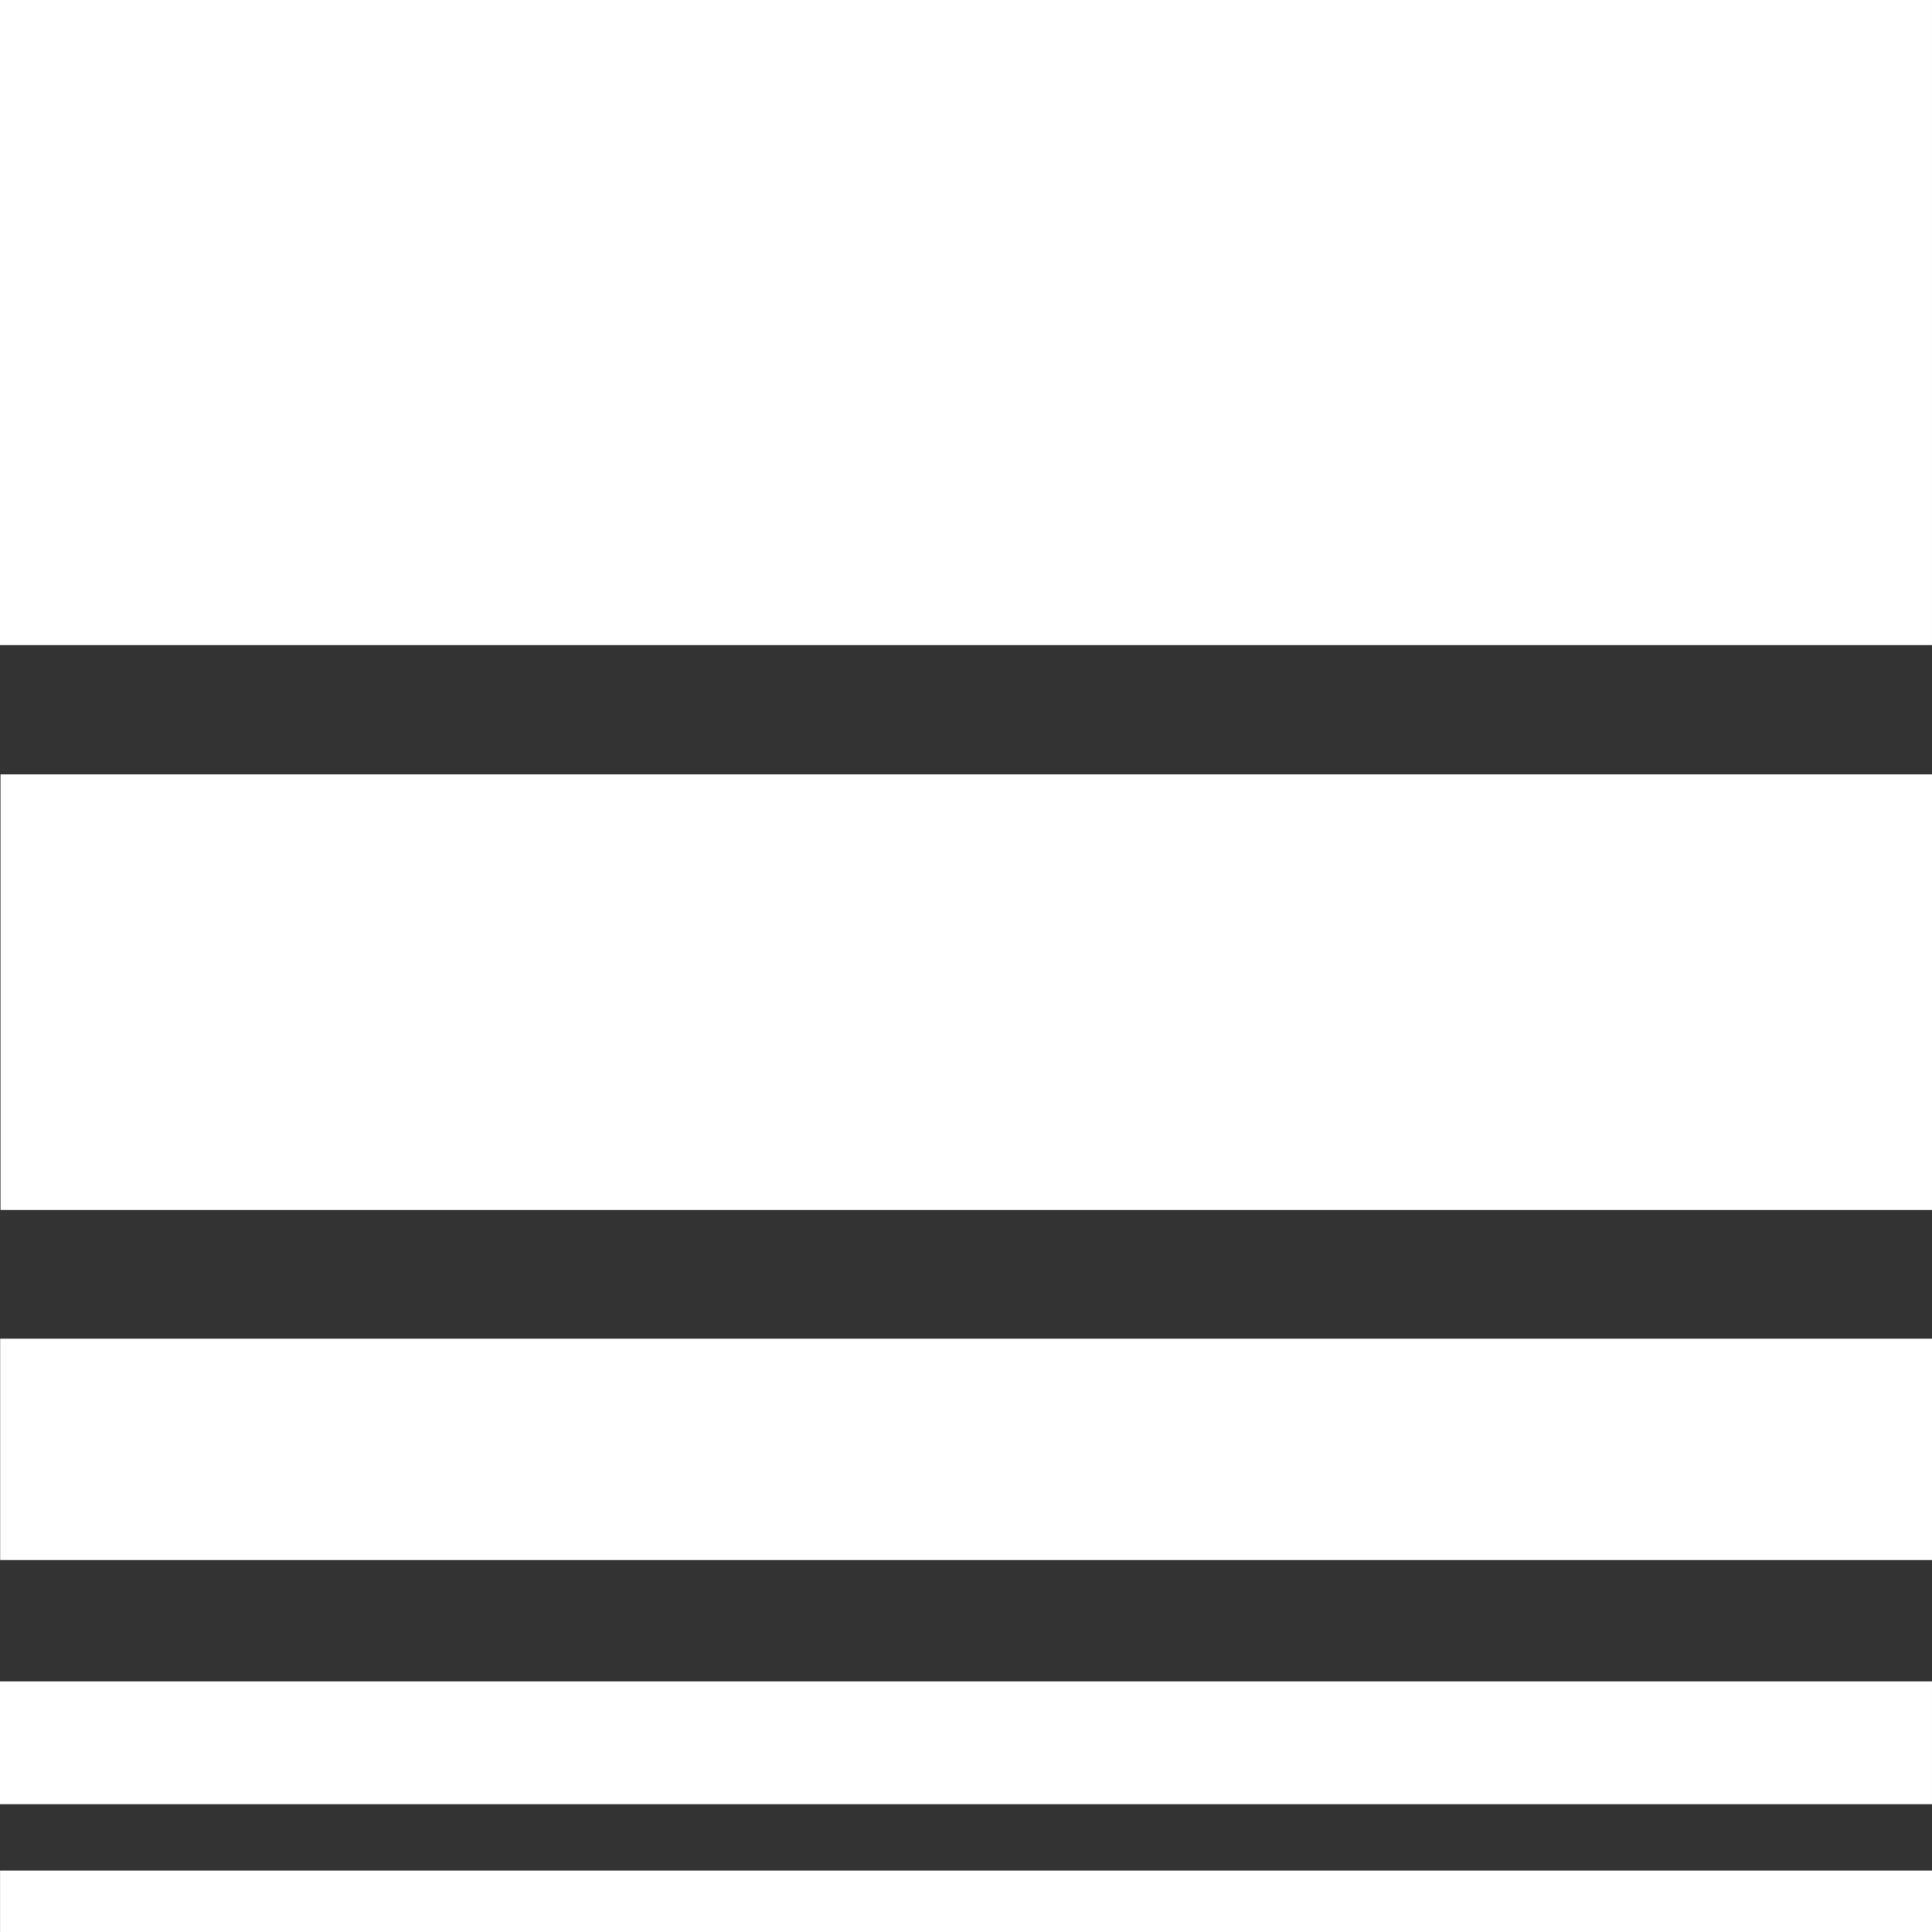 <svg xmlns="http://www.w3.org/2000/svg" xmlns:xlink="http://www.w3.org/1999/xlink" width="1080" zoomAndPan="magnify" viewBox="0 0 810 810" height="1080" preserveAspectRatio="xMidYMid meet" version="1.0"><rect x="0" y="0" width="810" height="810" fill="#333333" stroke="none"/><defs><clipPath id="308584333c"><path d="M 0 0.004 L 809.996 0.004 L 809.996 270.484 L 0 270.484 Z M 0 0.004 " clip-rule="nonzero"/></clipPath><clipPath id="672a4d8bae"><path d="M 0 0.004 L 809.996 0.004 L 809.996 270.484 L 0 270.484 Z M 0 0.004 " clip-rule="nonzero"/></clipPath><clipPath id="e41e4bd302"><rect x="0" width="810" y="0" height="271"/></clipPath><clipPath id="809992a783"><path d="M 0 324.668 L 810 324.668 L 810 507.316 L 0 507.316 Z M 0 324.668 " clip-rule="nonzero"/></clipPath><clipPath id="f4667ab782"><path d="M 0 0.668 L 810 0.668 L 810 183.316 L 0 183.316 Z M 0 0.668 " clip-rule="nonzero"/></clipPath><clipPath id="81ad866c85"><rect x="0" width="810" y="0" height="184"/></clipPath><clipPath id="2d014f9053"><path d="M 0 561.262 L 810 561.262 L 810 654.074 L 0 654.074 Z M 0 561.262 " clip-rule="nonzero"/></clipPath><clipPath id="e9555af54e"><path d="M 0 0.262 L 810 0.262 L 810 93.074 L 0 93.074 Z M 0 0.262 " clip-rule="nonzero"/></clipPath><clipPath id="3f0bcadc6b"><rect x="0" width="810" y="0" height="94"/></clipPath><clipPath id="43a3d039c3"><path d="M 0 704.922 L 809.996 704.922 L 809.996 756.418 L 0 756.418 Z M 0 704.922 " clip-rule="nonzero"/></clipPath><clipPath id="5ebbe1c51a"><path d="M 0 0.922 L 809.996 0.922 L 809.996 52.418 L 0 52.418 Z M 0 0.922 " clip-rule="nonzero"/></clipPath><clipPath id="551096ad69"><rect x="0" width="810" y="0" height="53"/></clipPath><clipPath id="ae4275df5e"><path d="M 0 784.254 L 810 784.254 L 810 810 L 0 810 Z M 0 784.254 " clip-rule="nonzero"/></clipPath><clipPath id="6676890f94"><path d="M 0 0.254 L 810 0.254 L 810 26 L 0 26 Z M 0 0.254 " clip-rule="nonzero"/></clipPath><clipPath id="3fa937a8ae"><rect x="0" width="810" y="0" height="26"/></clipPath></defs><g clip-path="url(#308584333c)"><g transform="matrix(1, 0, 0, 1, 0, 0)"><g clip-path="url(#e41e4bd302)"><g clip-path="url(#672a4d8bae)"><path fill="#ffffff" d="M 809.996 0.004 L 809.996 270.484 L -0.387 270.484 L -0.387 0.004 Z M 809.996 0.004 " fill-opacity="1" fill-rule="nonzero"/></g></g></g></g><g clip-path="url(#809992a783)"><g transform="matrix(1, 0, 0, 1, 0, 324)"><g clip-path="url(#81ad866c85)"><g clip-path="url(#f4667ab782)"><path fill="#ffffff" d="M 810 0.668 L 810 183.316 L 0.195 183.316 L 0.195 0.668 Z M 810 0.668 " fill-opacity="1" fill-rule="nonzero"/></g></g></g></g><g clip-path="url(#2d014f9053)"><g transform="matrix(1, 0, 0, 1, 0, 561)"><g clip-path="url(#3f0bcadc6b)"><g clip-path="url(#e9555af54e)"><path fill="#ffffff" d="M 810 0.262 L 810 93.074 L 0.062 93.074 L 0.062 0.262 Z M 810 0.262 " fill-opacity="1" fill-rule="nonzero"/></g></g></g></g><g clip-path="url(#43a3d039c3)"><g transform="matrix(1, 0, 0, 1, 0, 704)"><g clip-path="url(#551096ad69)"><g clip-path="url(#5ebbe1c51a)"><path fill="#ffffff" d="M 809.996 0.922 L 809.996 52.418 L -0.078 52.418 L -0.078 0.922 Z M 809.996 0.922 " fill-opacity="1" fill-rule="nonzero"/></g></g></g></g><g clip-path="url(#ae4275df5e)"><g transform="matrix(1, 0, 0, 1, 0, 784)"><g clip-path="url(#3fa937a8ae)"><g clip-path="url(#6676890f94)"><path fill="#ffffff" d="M 810 0.254 L 810 26 L 0.023 26 L 0.023 0.254 Z M 810 0.254 " fill-opacity="1" fill-rule="nonzero"/></g></g></g></g></svg>